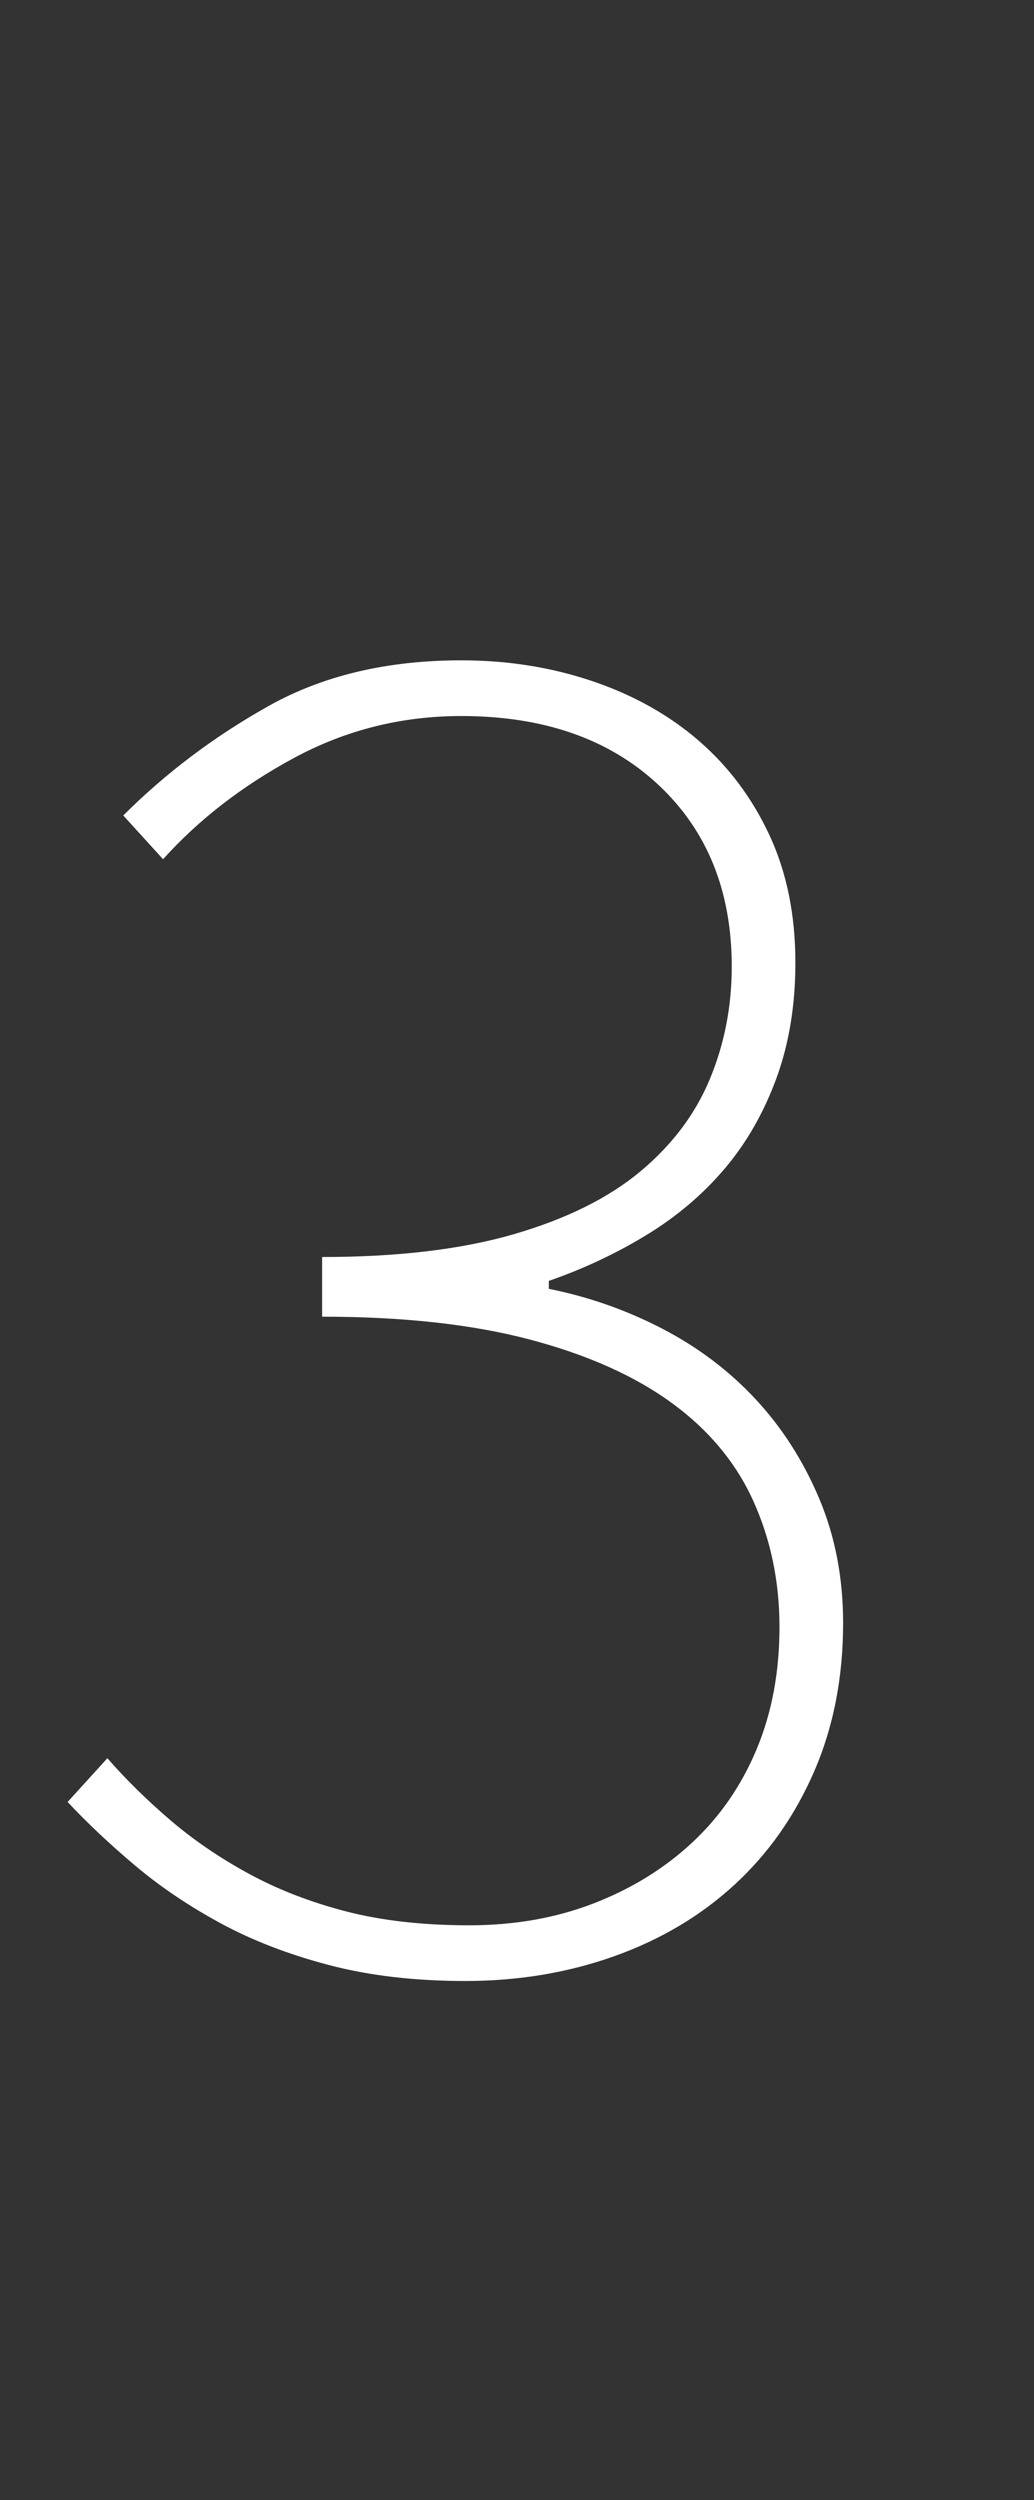 <?xml version="1.0" standalone="no"?><!-- Generator: Gravit.io --><svg xmlns="http://www.w3.org/2000/svg" xmlns:xlink="http://www.w3.org/1999/xlink" style="isolation:isolate" viewBox="0 0 26 62.85" width="26" height="62.85"><rect x="0" y="0" width="26" height="62.85" fill="#333333" stroke="none"/><defs><clipPath id="_clipPath_3skzv5lCBiVo6OsRxTJf6CLN9P5k2S9a"><rect width="26" height="62.85"/></clipPath></defs><g clip-path="url(#_clipPath_3skzv5lCBiVo6OsRxTJf6CLN9P5k2S9a)"><path d=" M 1.7 45.3 L 2.7 44.2 L 2.7 44.2 Q 3.4 45 4.275 45.75 L 4.275 45.75 L 4.275 45.75 Q 5.15 46.5 6.25 47.1 L 6.25 47.1 L 6.25 47.1 Q 7.35 47.7 8.7 48.05 L 8.7 48.05 L 8.7 48.05 Q 10.05 48.4 11.8 48.4 L 11.8 48.4 L 11.8 48.4 Q 13.5 48.4 14.925 47.85 L 14.925 47.85 L 14.925 47.85 Q 16.35 47.3 17.4 46.325 L 17.4 46.325 L 17.4 46.325 Q 18.45 45.35 19.025 43.975 L 19.025 43.975 L 19.025 43.975 Q 19.6 42.6 19.6 40.9 L 19.6 40.9 L 19.6 40.9 Q 19.6 39.2 18.95 37.75 L 18.95 37.75 L 18.95 37.75 Q 18.3 36.3 16.9 35.275 L 16.9 35.275 L 16.9 35.275 Q 15.5 34.25 13.325 33.675 L 13.325 33.675 L 13.325 33.675 Q 11.15 33.1 8.1 33.1 L 8.1 33.1 L 8.1 31.6 L 8.1 31.6 Q 10.95 31.6 12.925 31.025 L 12.925 31.025 L 12.925 31.025 Q 14.9 30.45 16.1 29.45 L 16.1 29.45 L 16.1 29.45 Q 17.3 28.45 17.85 27.125 L 17.85 27.125 L 17.85 27.125 Q 18.4 25.8 18.4 24.3 L 18.4 24.3 L 18.4 24.3 Q 18.4 21.45 16.55 19.725 L 16.55 19.725 L 16.55 19.725 Q 14.7 18 11.6 18 L 11.6 18 L 11.6 18 Q 9.35 18 7.4 19.05 L 7.4 19.05 L 7.4 19.05 Q 5.45 20.1 4.1 21.6 L 4.1 21.6 L 3.1 20.5 L 3.1 20.5 Q 4.7 18.9 6.75 17.75 L 6.75 17.75 L 6.75 17.75 Q 8.8 16.6 11.6 16.6 L 11.6 16.6 L 11.6 16.6 Q 13.35 16.6 14.9 17.125 L 14.9 17.125 L 14.9 17.125 Q 16.45 17.65 17.575 18.625 L 17.575 18.625 L 17.575 18.625 Q 18.7 19.6 19.35 21 L 19.35 21 L 19.35 21 Q 20 22.4 20 24.2 L 20 24.2 L 20 24.2 Q 20 25.8 19.525 27.1 L 19.525 27.1 L 19.525 27.1 Q 19.05 28.4 18.225 29.375 L 18.225 29.375 L 18.225 29.375 Q 17.4 30.35 16.25 31.05 L 16.25 31.05 L 16.25 31.05 Q 15.1 31.75 13.8 32.2 L 13.8 32.2 L 13.8 32.4 L 13.8 32.4 Q 15.3 32.7 16.65 33.4 L 16.65 33.4 L 16.65 33.4 Q 18 34.1 19 35.175 L 19 35.175 L 19 35.175 Q 20 36.25 20.6 37.675 L 20.6 37.675 L 20.6 37.675 Q 21.2 39.1 21.2 40.8 L 21.2 40.8 L 21.2 40.8 Q 21.2 42.85 20.475 44.525 L 20.475 44.525 L 20.475 44.525 Q 19.75 46.2 18.475 47.375 L 18.475 47.375 L 18.475 47.375 Q 17.2 48.55 15.45 49.175 L 15.45 49.175 L 15.45 49.175 Q 13.7 49.8 11.7 49.8 L 11.7 49.8 L 11.7 49.8 Q 9.8 49.8 8.275 49.4 L 8.275 49.4 L 8.275 49.4 Q 6.75 49 5.55 48.35 L 5.55 48.35 L 5.55 48.35 Q 4.35 47.7 3.4 46.9 L 3.4 46.9 L 3.4 46.9 Q 2.45 46.1 1.7 45.3 L 1.7 45.3 Z " fill="rgb(255,255,255)"/></g></svg>